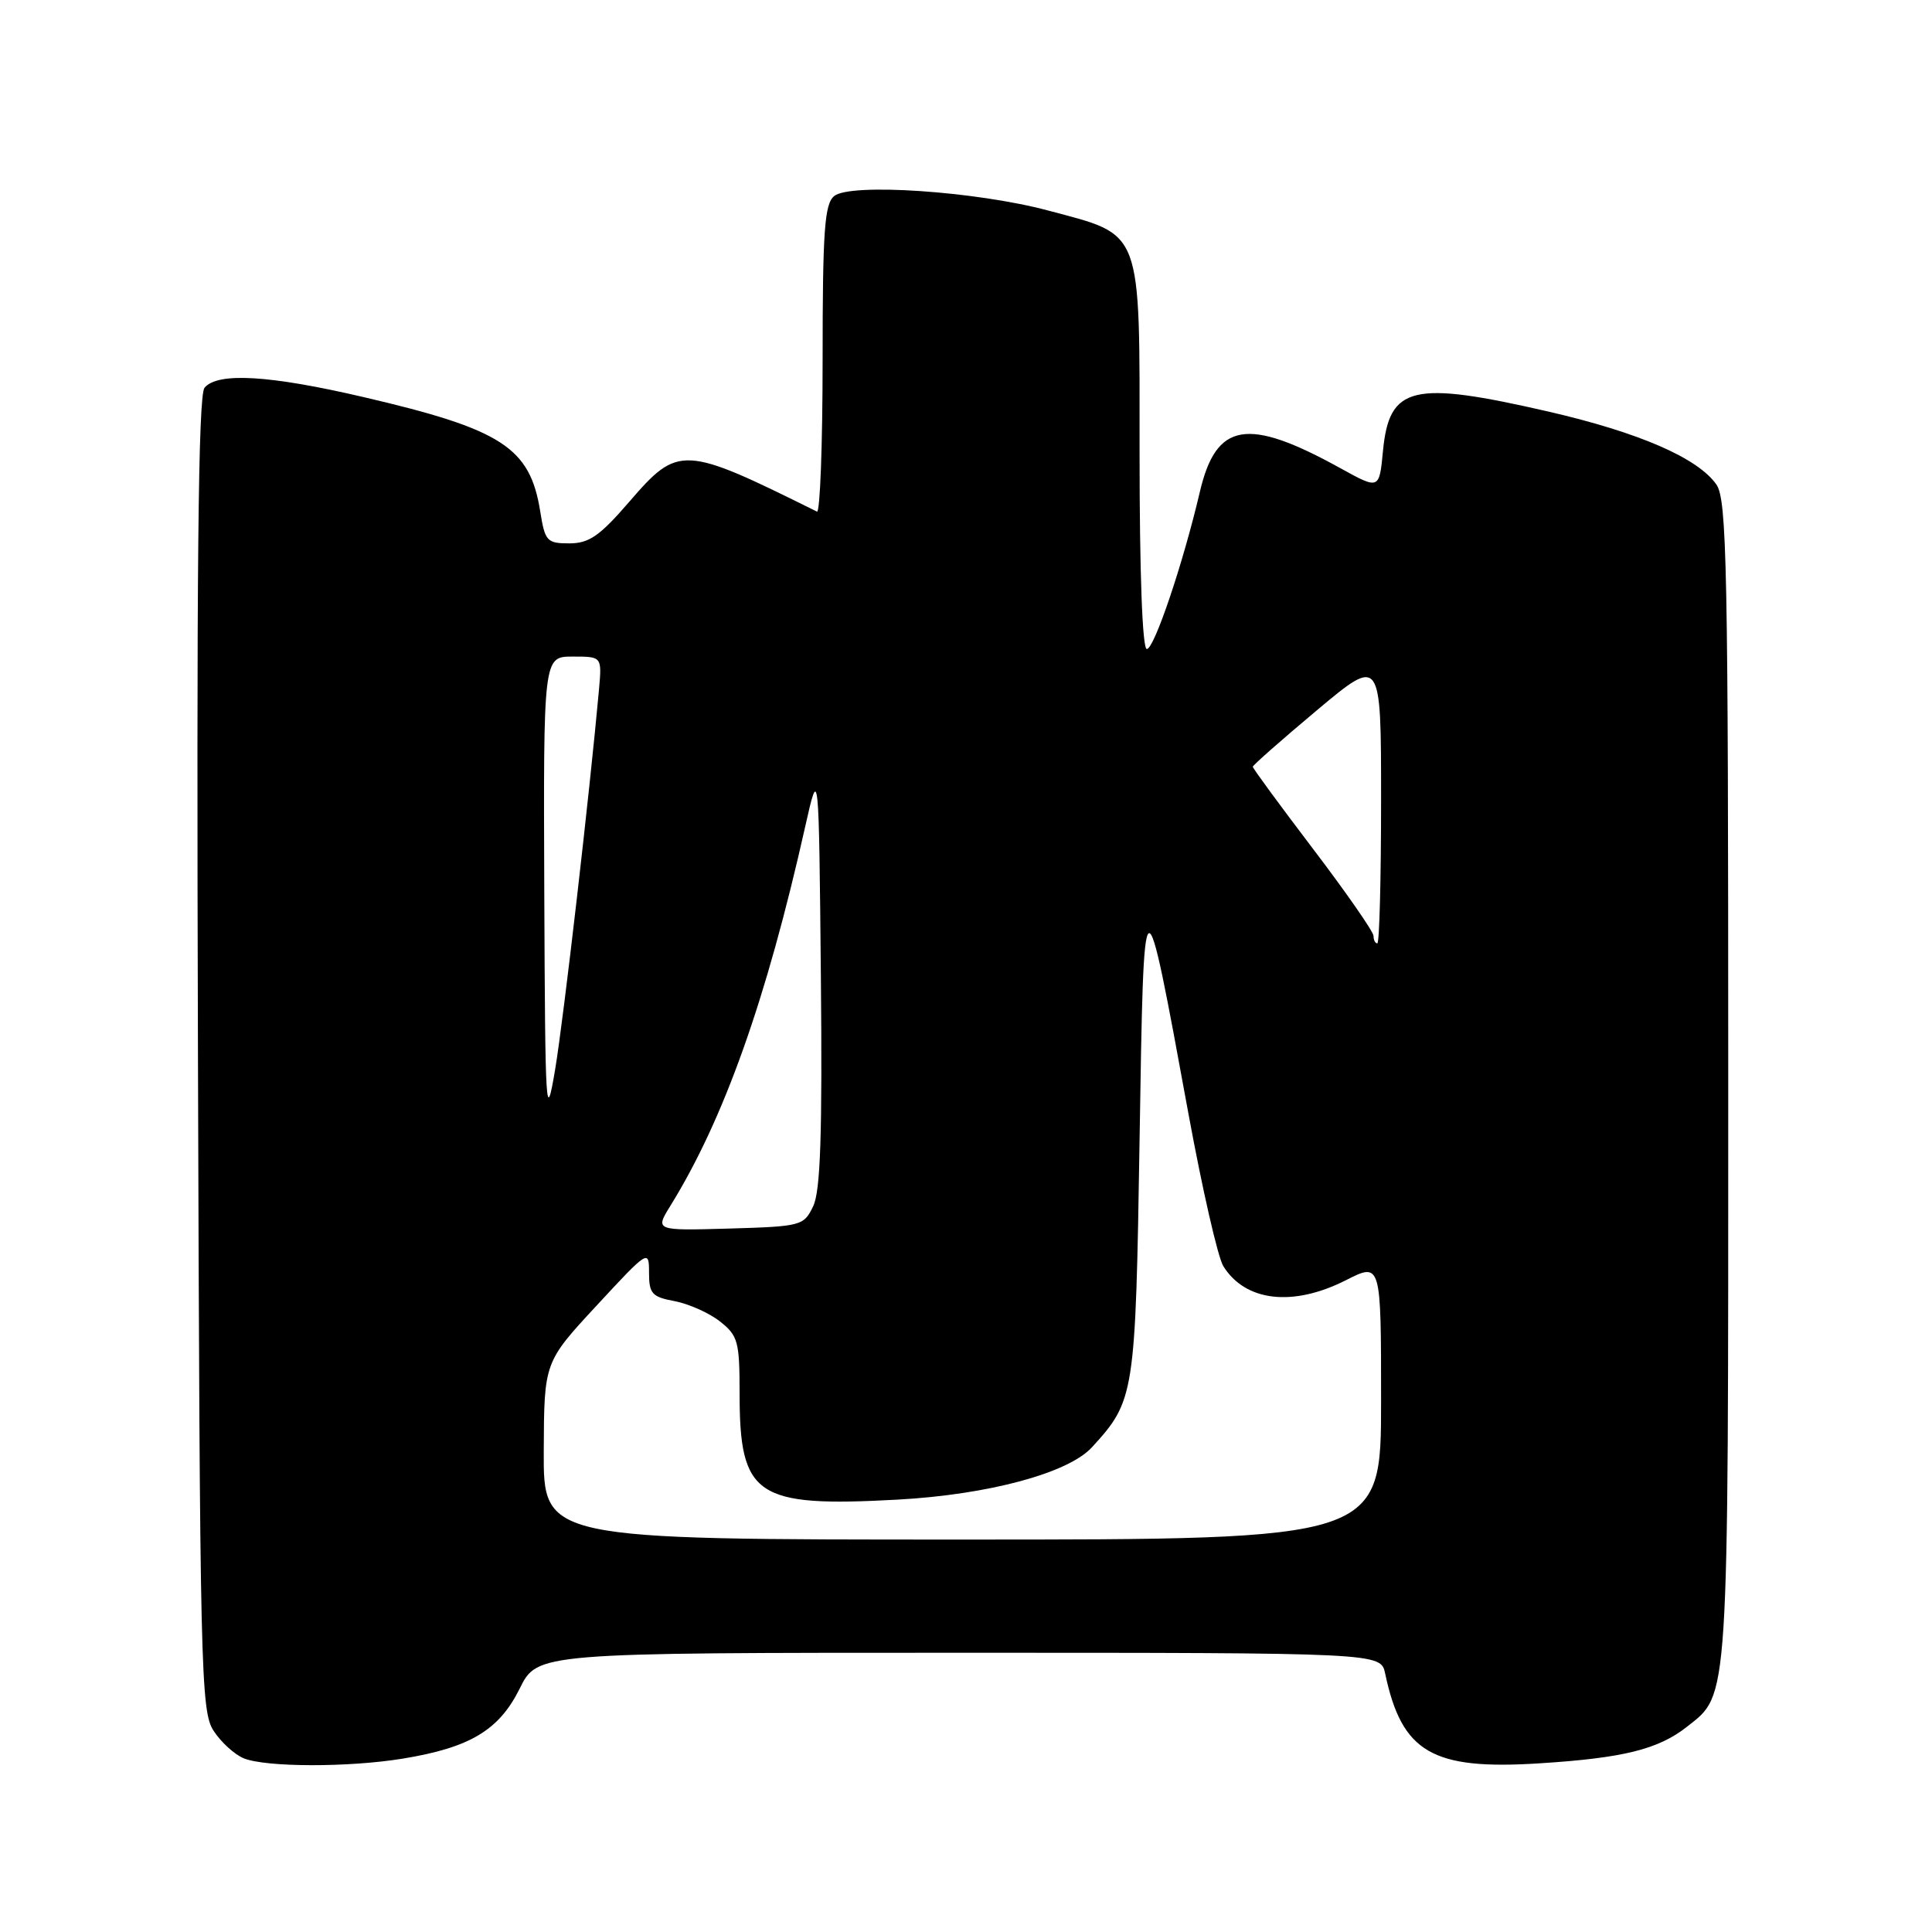 <?xml version="1.0" encoding="UTF-8" standalone="no"?>
<!DOCTYPE svg PUBLIC "-//W3C//DTD SVG 1.1//EN" "http://www.w3.org/Graphics/SVG/1.1/DTD/svg11.dtd" >
<svg xmlns="http://www.w3.org/2000/svg" xmlns:xlink="http://www.w3.org/1999/xlink" version="1.1" viewBox="0 0 256 256">
 <g >
 <path fill="currentColor"
d=" M 53.35 233.03 C 62.27 231.57 66.12 229.27 68.86 223.75 C 71.21 219.00 71.21 219.00 127.09 219.00 C 182.96 219.00 182.96 219.00 183.54 221.75 C 185.75 232.22 189.77 234.56 204.00 233.65 C 215.07 232.95 219.72 231.80 223.51 228.82 C 229.14 224.38 229.00 226.58 229.00 143.25 C 229.00 75.08 228.82 66.19 227.43 64.20 C 224.96 60.68 217.19 57.31 205.19 54.54 C 187.13 50.39 184.08 51.11 183.25 59.77 C 182.76 64.88 182.76 64.88 177.63 62.05 C 165.27 55.22 161.15 55.92 158.98 65.20 C 156.77 74.64 152.94 86.00 151.96 86.00 C 151.37 86.00 151.00 75.94 151.00 60.17 C 151.00 29.93 151.51 31.27 138.86 27.89 C 129.33 25.34 112.65 24.22 110.53 25.98 C 109.25 27.04 109.00 30.58 109.00 47.71 C 109.00 58.96 108.66 68.00 108.25 67.79 C 90.51 58.98 89.89 58.95 83.37 66.50 C 79.47 71.02 78.05 72.00 75.44 72.00 C 72.47 72.00 72.21 71.72 71.58 67.75 C 70.23 59.30 66.52 56.89 48.23 52.63 C 35.68 49.70 28.83 49.30 27.10 51.38 C 26.26 52.40 26.03 75.55 26.23 139.67 C 26.48 221.57 26.60 226.75 28.31 229.35 C 29.30 230.87 31.10 232.50 32.31 232.99 C 35.27 234.18 46.18 234.20 53.35 233.03 Z  M 72.05 192.25 C 72.10 180.50 72.10 180.50 79.05 173.00 C 85.91 165.59 86.00 165.54 86.00 168.64 C 86.00 171.42 86.39 171.85 89.40 172.41 C 91.27 172.77 93.97 173.97 95.40 175.10 C 97.79 176.98 98.00 177.76 98.00 184.62 C 98.00 198.28 100.15 199.73 118.91 198.71 C 130.97 198.05 141.55 195.20 144.69 191.77 C 150.36 185.57 150.46 184.89 151.00 151.00 C 151.57 115.10 151.52 115.13 157.48 147.60 C 159.31 157.56 161.38 166.64 162.10 167.78 C 165.03 172.47 171.31 173.19 178.33 169.64 C 183.00 167.27 183.00 167.27 183.00 185.64 C 183.00 204.00 183.00 204.00 127.50 204.00 C 72.00 204.00 72.00 204.00 72.05 192.25 Z  M 88.84 159.76 C 95.93 148.29 101.55 132.48 106.70 109.50 C 108.50 101.50 108.50 101.50 108.77 129.33 C 108.97 150.31 108.72 157.82 107.75 159.83 C 106.51 162.42 106.19 162.51 96.63 162.79 C 86.79 163.07 86.79 163.07 88.84 159.76 Z  M 72.12 118.25 C 72.00 87.00 72.00 87.00 75.88 87.00 C 79.75 87.00 79.75 87.00 79.38 91.25 C 78.17 104.75 74.68 135.03 73.56 141.70 C 72.33 149.02 72.24 147.56 72.12 118.25 Z  M 182.00 124.01 C 182.00 123.47 178.40 118.29 174.00 112.50 C 169.60 106.71 166.00 101.81 166.00 101.60 C 166.00 101.40 169.82 98.03 174.50 94.11 C 183.00 86.99 183.00 86.99 183.00 106.00 C 183.00 116.45 182.78 125.00 182.50 125.00 C 182.22 125.00 182.00 124.56 182.00 124.01 Z "/>
</g>
</svg>